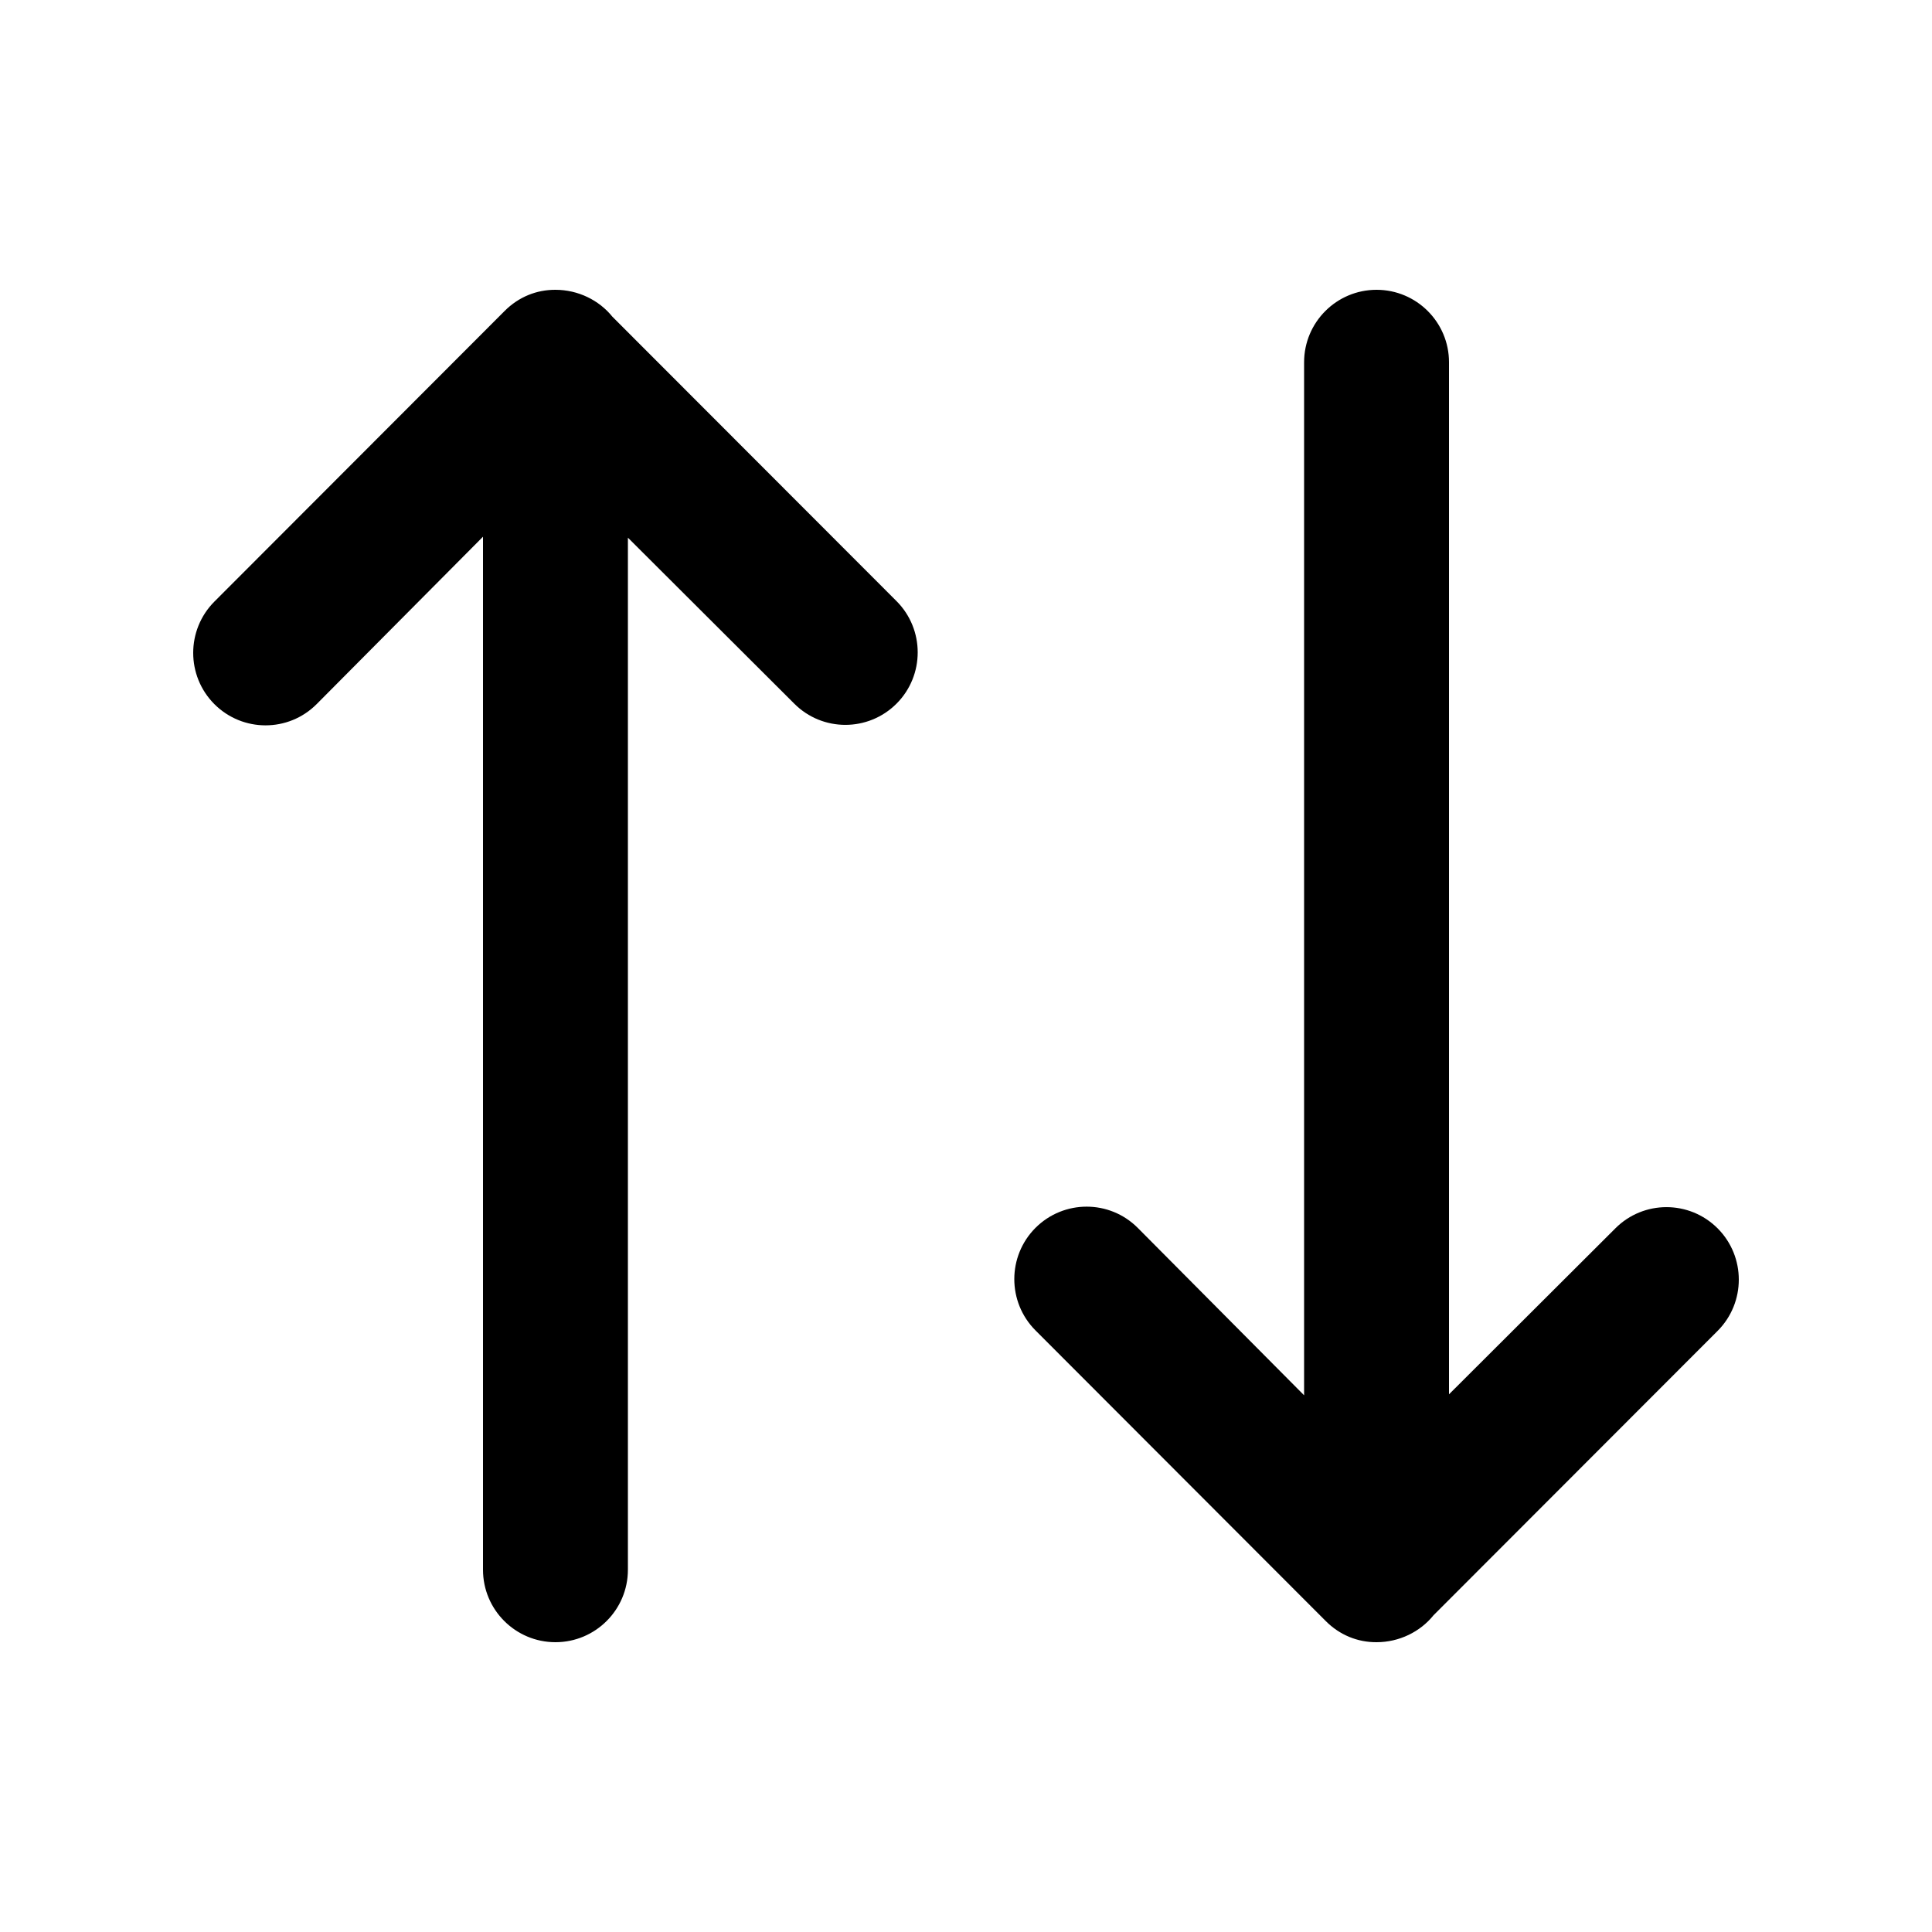 <svg viewBox="0 0 20 20" fill="none" xmlns="http://www.w3.org/2000/svg"><path d="M14.839 16.722C14.702 16.892 14.485 17 14.25 17C14.057 17.001 13.87 16.928 13.723 16.78L10.719 13.772C10.427 13.479 10.427 13.004 10.719 12.711C11.012 12.418 11.486 12.418 11.778 12.711L13.5 14.444V3.75C13.5 3.336 13.836 3 14.25 3C14.664 3 15 3.336 15 3.75V14.434L16.722 12.716C17.014 12.423 17.488 12.423 17.781 12.716C18.073 13.009 18.073 13.484 17.781 13.777L14.839 16.722ZM6.339 3.278C6.202 3.108 5.985 3 5.75 3C5.557 2.999 5.37 3.072 5.223 3.22L2.219 6.228C1.927 6.521 1.927 6.996 2.219 7.289C2.512 7.582 2.986 7.582 3.278 7.289L5 5.556V16.25C5 16.664 5.336 17 5.75 17C6.164 17 6.5 16.664 6.5 16.25V5.566L8.222 7.284C8.514 7.577 8.988 7.577 9.281 7.284C9.573 6.991 9.573 6.516 9.281 6.223L6.339 3.278Z" fill="currentColor"/></svg>